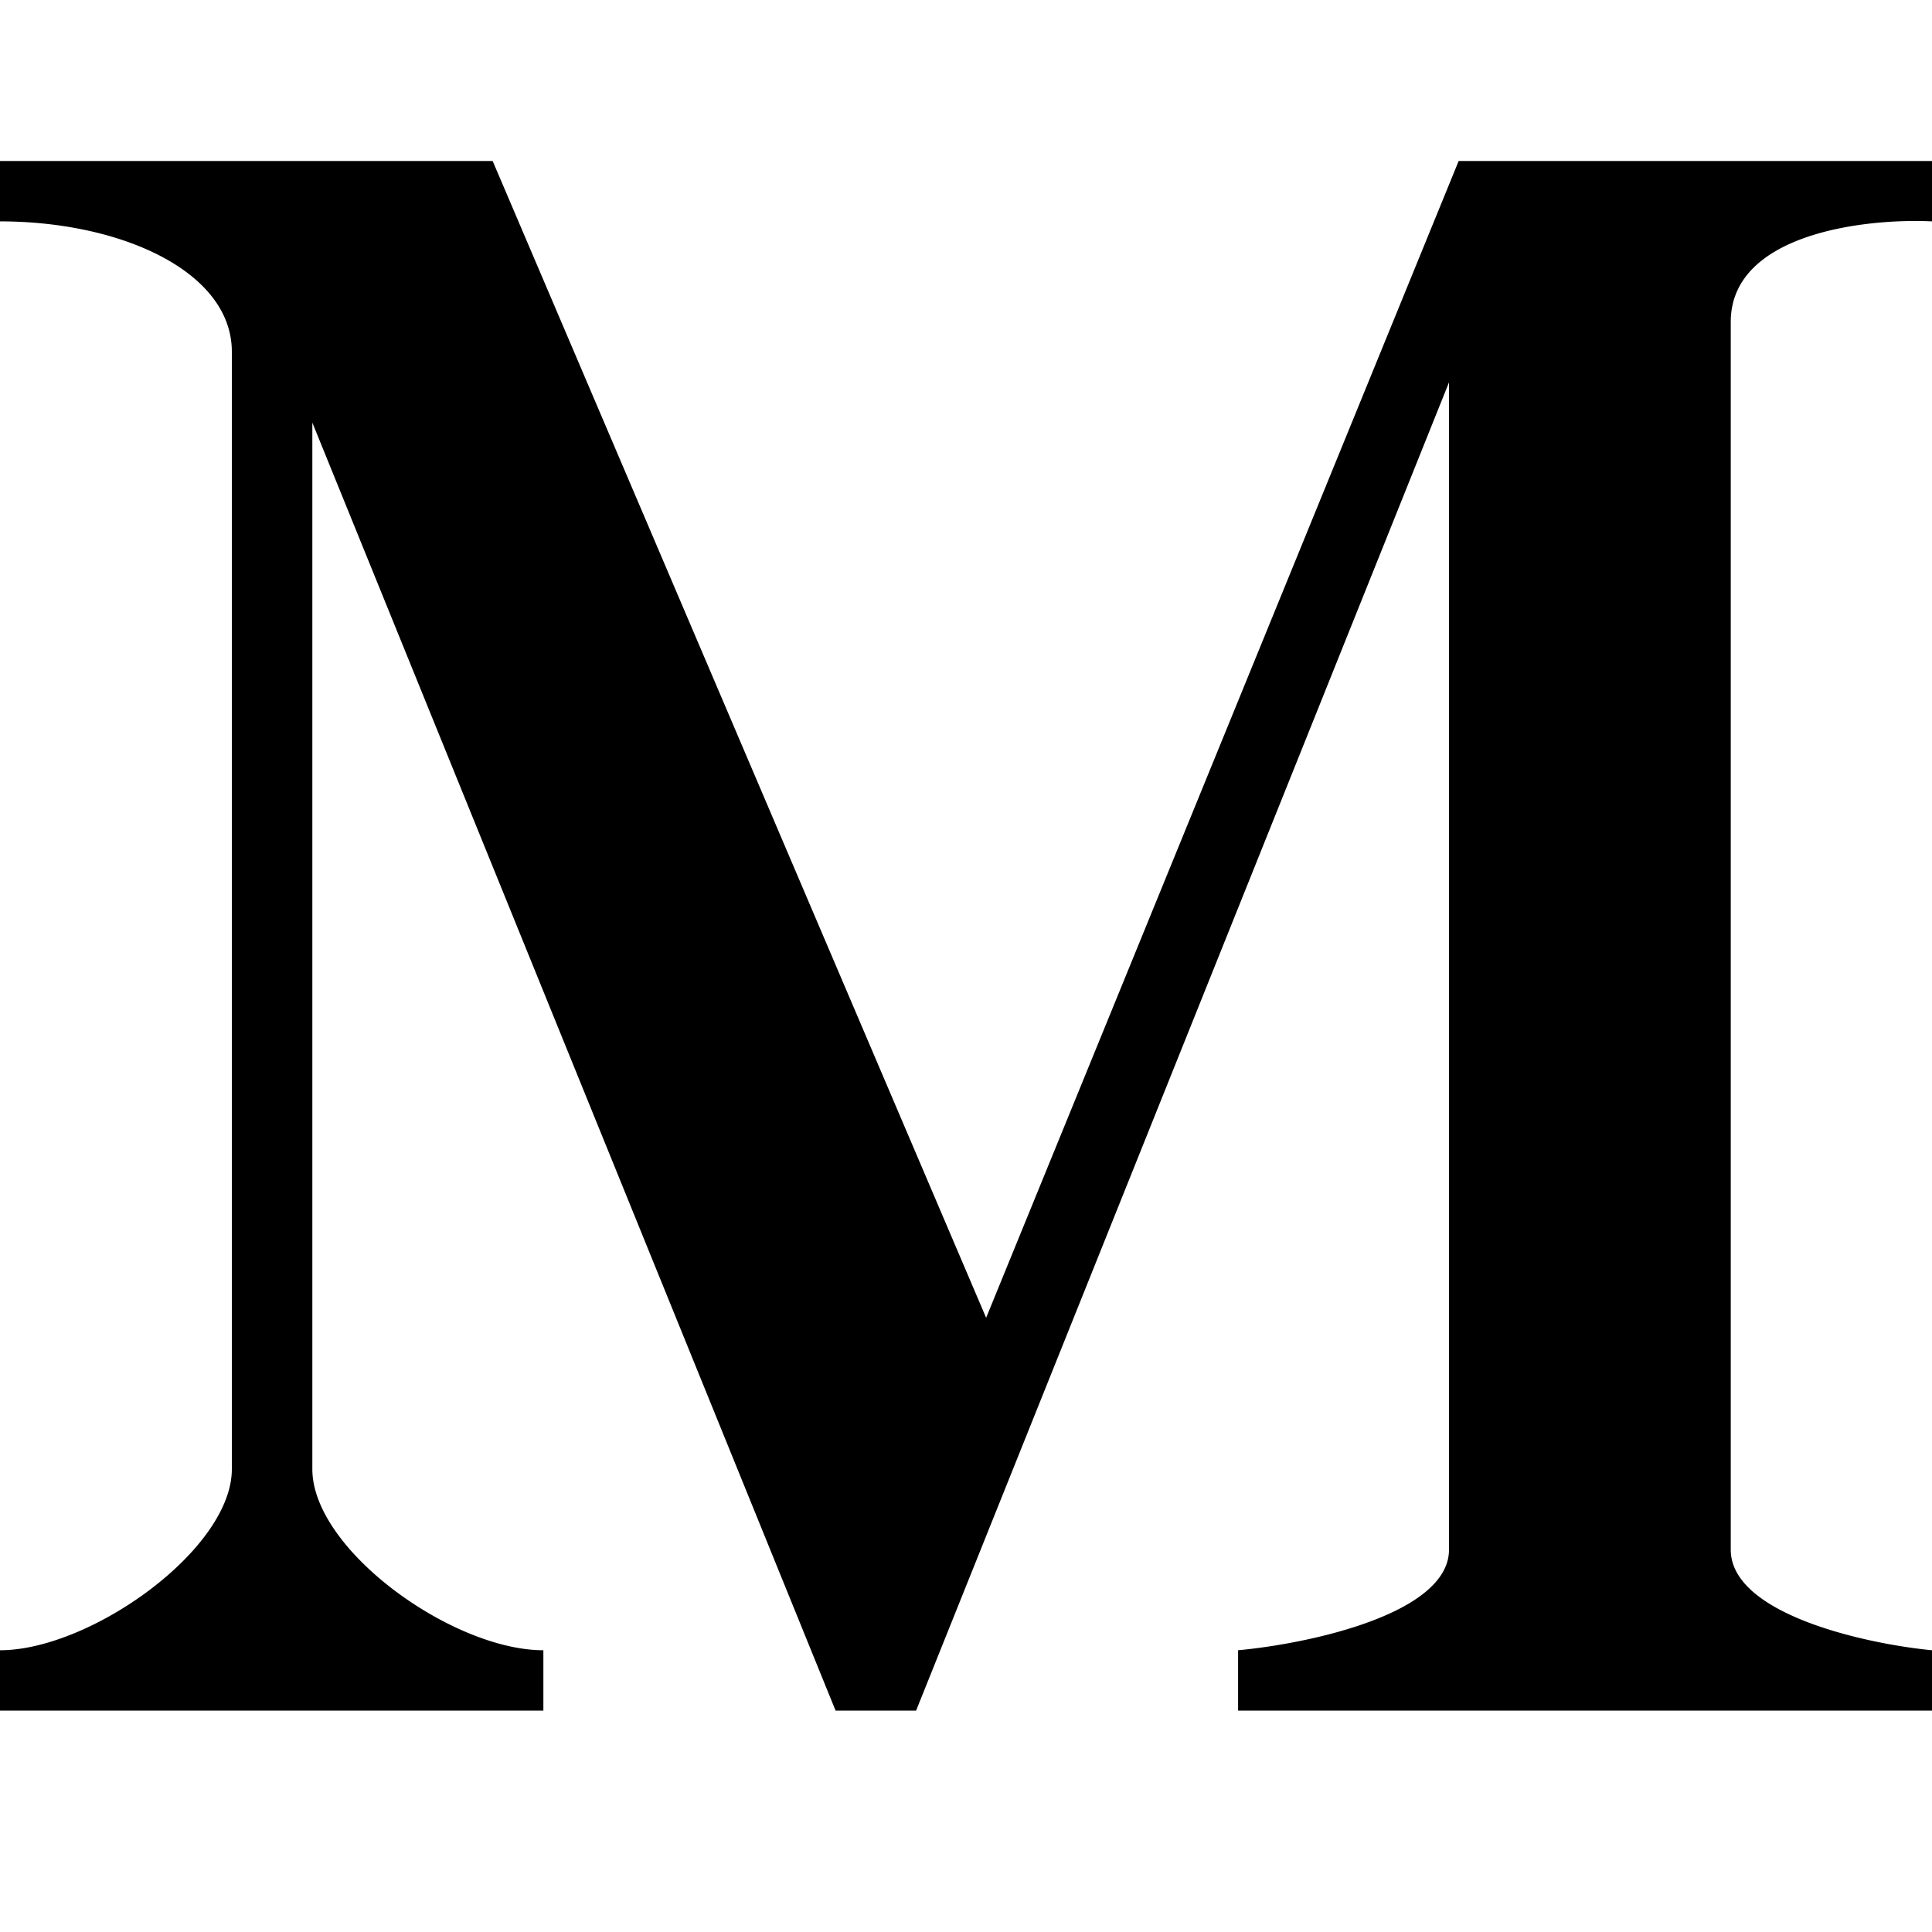 <svg id="Слой_1" data-name="Слой 1" xmlns="http://www.w3.org/2000/svg" viewBox="0 0 24 24"><title>MLNМонтажная область 1</title><path d="M0,20.5v.75H6.75V20.5c-1.13,0-2.87-1.25-2.87-2.25v-13l6.5,16h1L18,4.75v14.5c0,.8-1.75,1.17-2.62,1.25v.75H24V20.5c-.83-.08-2.5-.45-2.5-1.25V4c0-1.1,1.67-1.29,2.5-1.25V2H18.12L12.25,16.37,6.12,2H0v.75c1.5,0,2.88.62,2.88,1.62V18.25C2.88,19.25,1.12,20.5,0,20.5Zm5-16C4.25,2.75,3.38,2.62,2.38,2.62,3.25,3,3.5,3.25,4.12,4.5c.37.72,4.5,10.79,6.5,15.75L10.88,19C9.17,14.75,5.6,5.9,5,4.5ZM19.25,19.25V2.87L19.13,3a1.25,1.25,0,0,0-.51,1.14V19.25A1.37,1.37,0,0,1,18,20.5,1.27,1.27,0,0,0,19.25,19.25ZM3.12,19.12c0,.6-.83,1.25-1.24,1.5h2.5C4,20.42,3.12,19.82,3.12,19.12Z"/></svg>